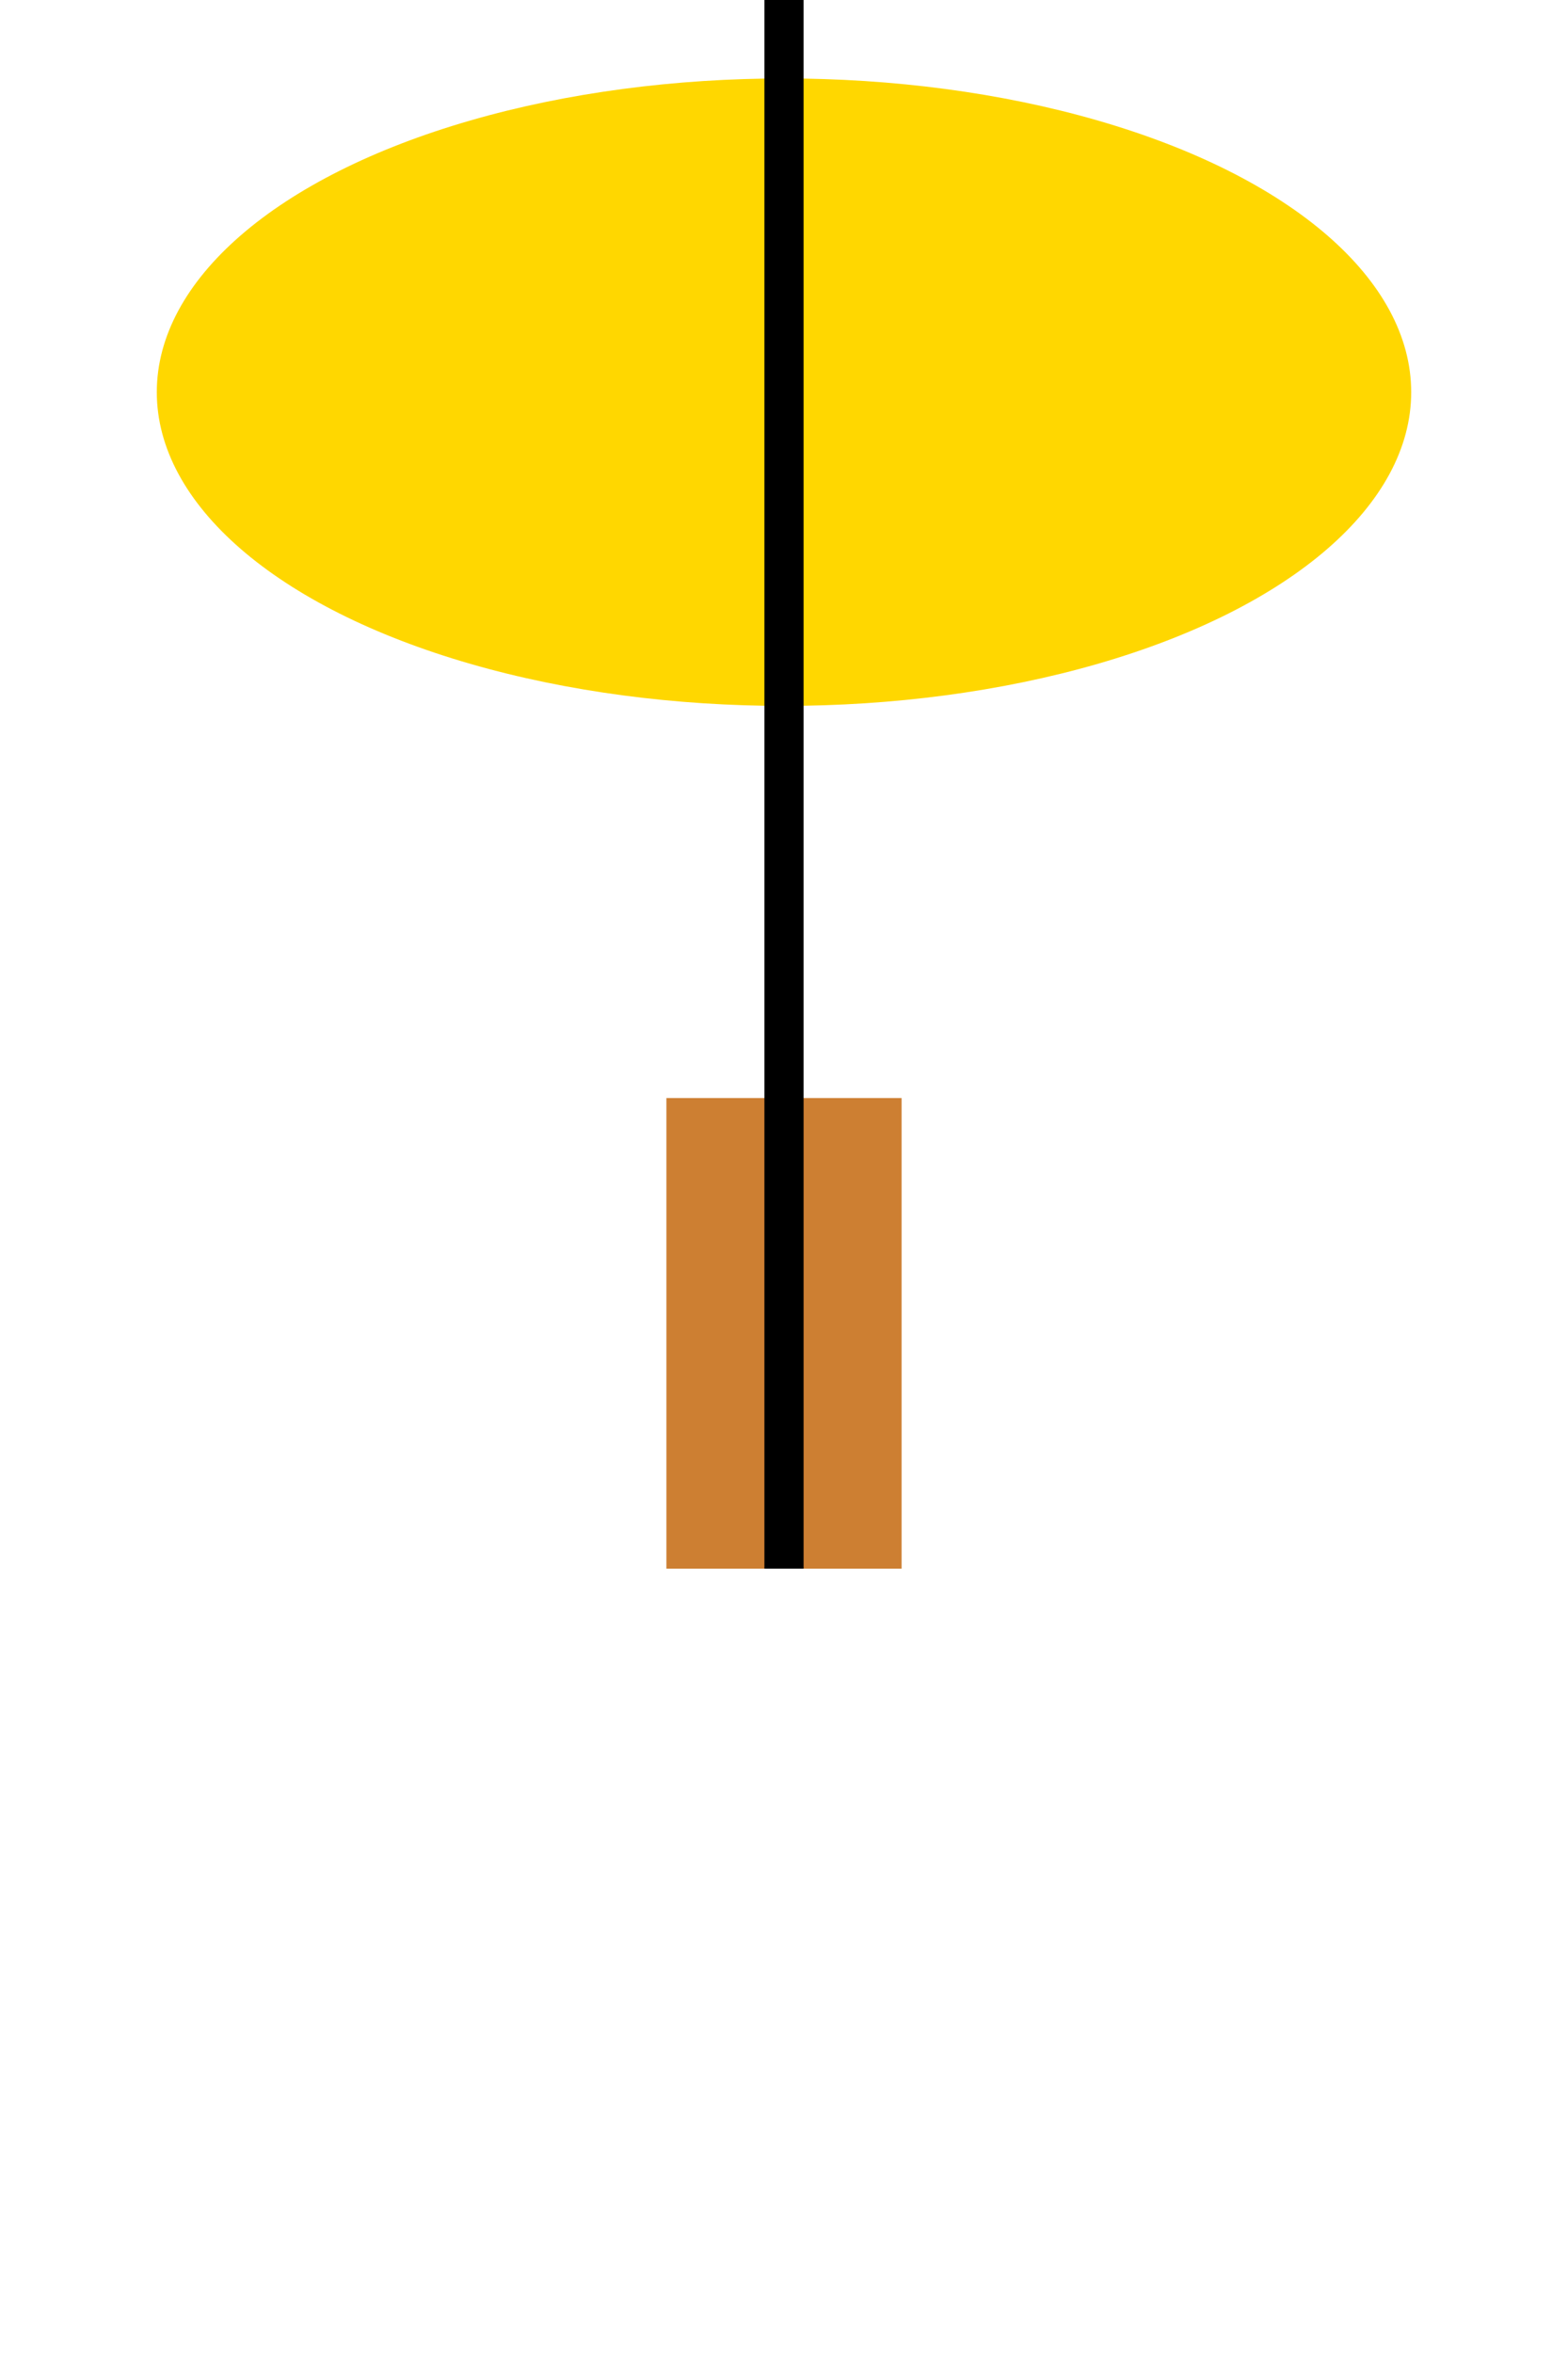 <svg width="200" height="300" xmlns="http://www.w3.org/2000/svg">

  <!-- Balloon envelope -->
  <ellipse cx="100" cy="50" rx="80" ry="40"
           fill="#ffd700">
    <animate attributeName="cx" values="90;110;90" dur="2s" repeatCount="indefinite"/>
  </ellipse>

  <!-- Balloon basket -->
  <rect x="85" y="140" width="30" height="60"
        fill="#cd7f32"/>

  <!-- Balloon string -->
  <line x1="100" y1="200" x2="100" y2="0"
        stroke="black" stroke-width="5"/>

</svg>